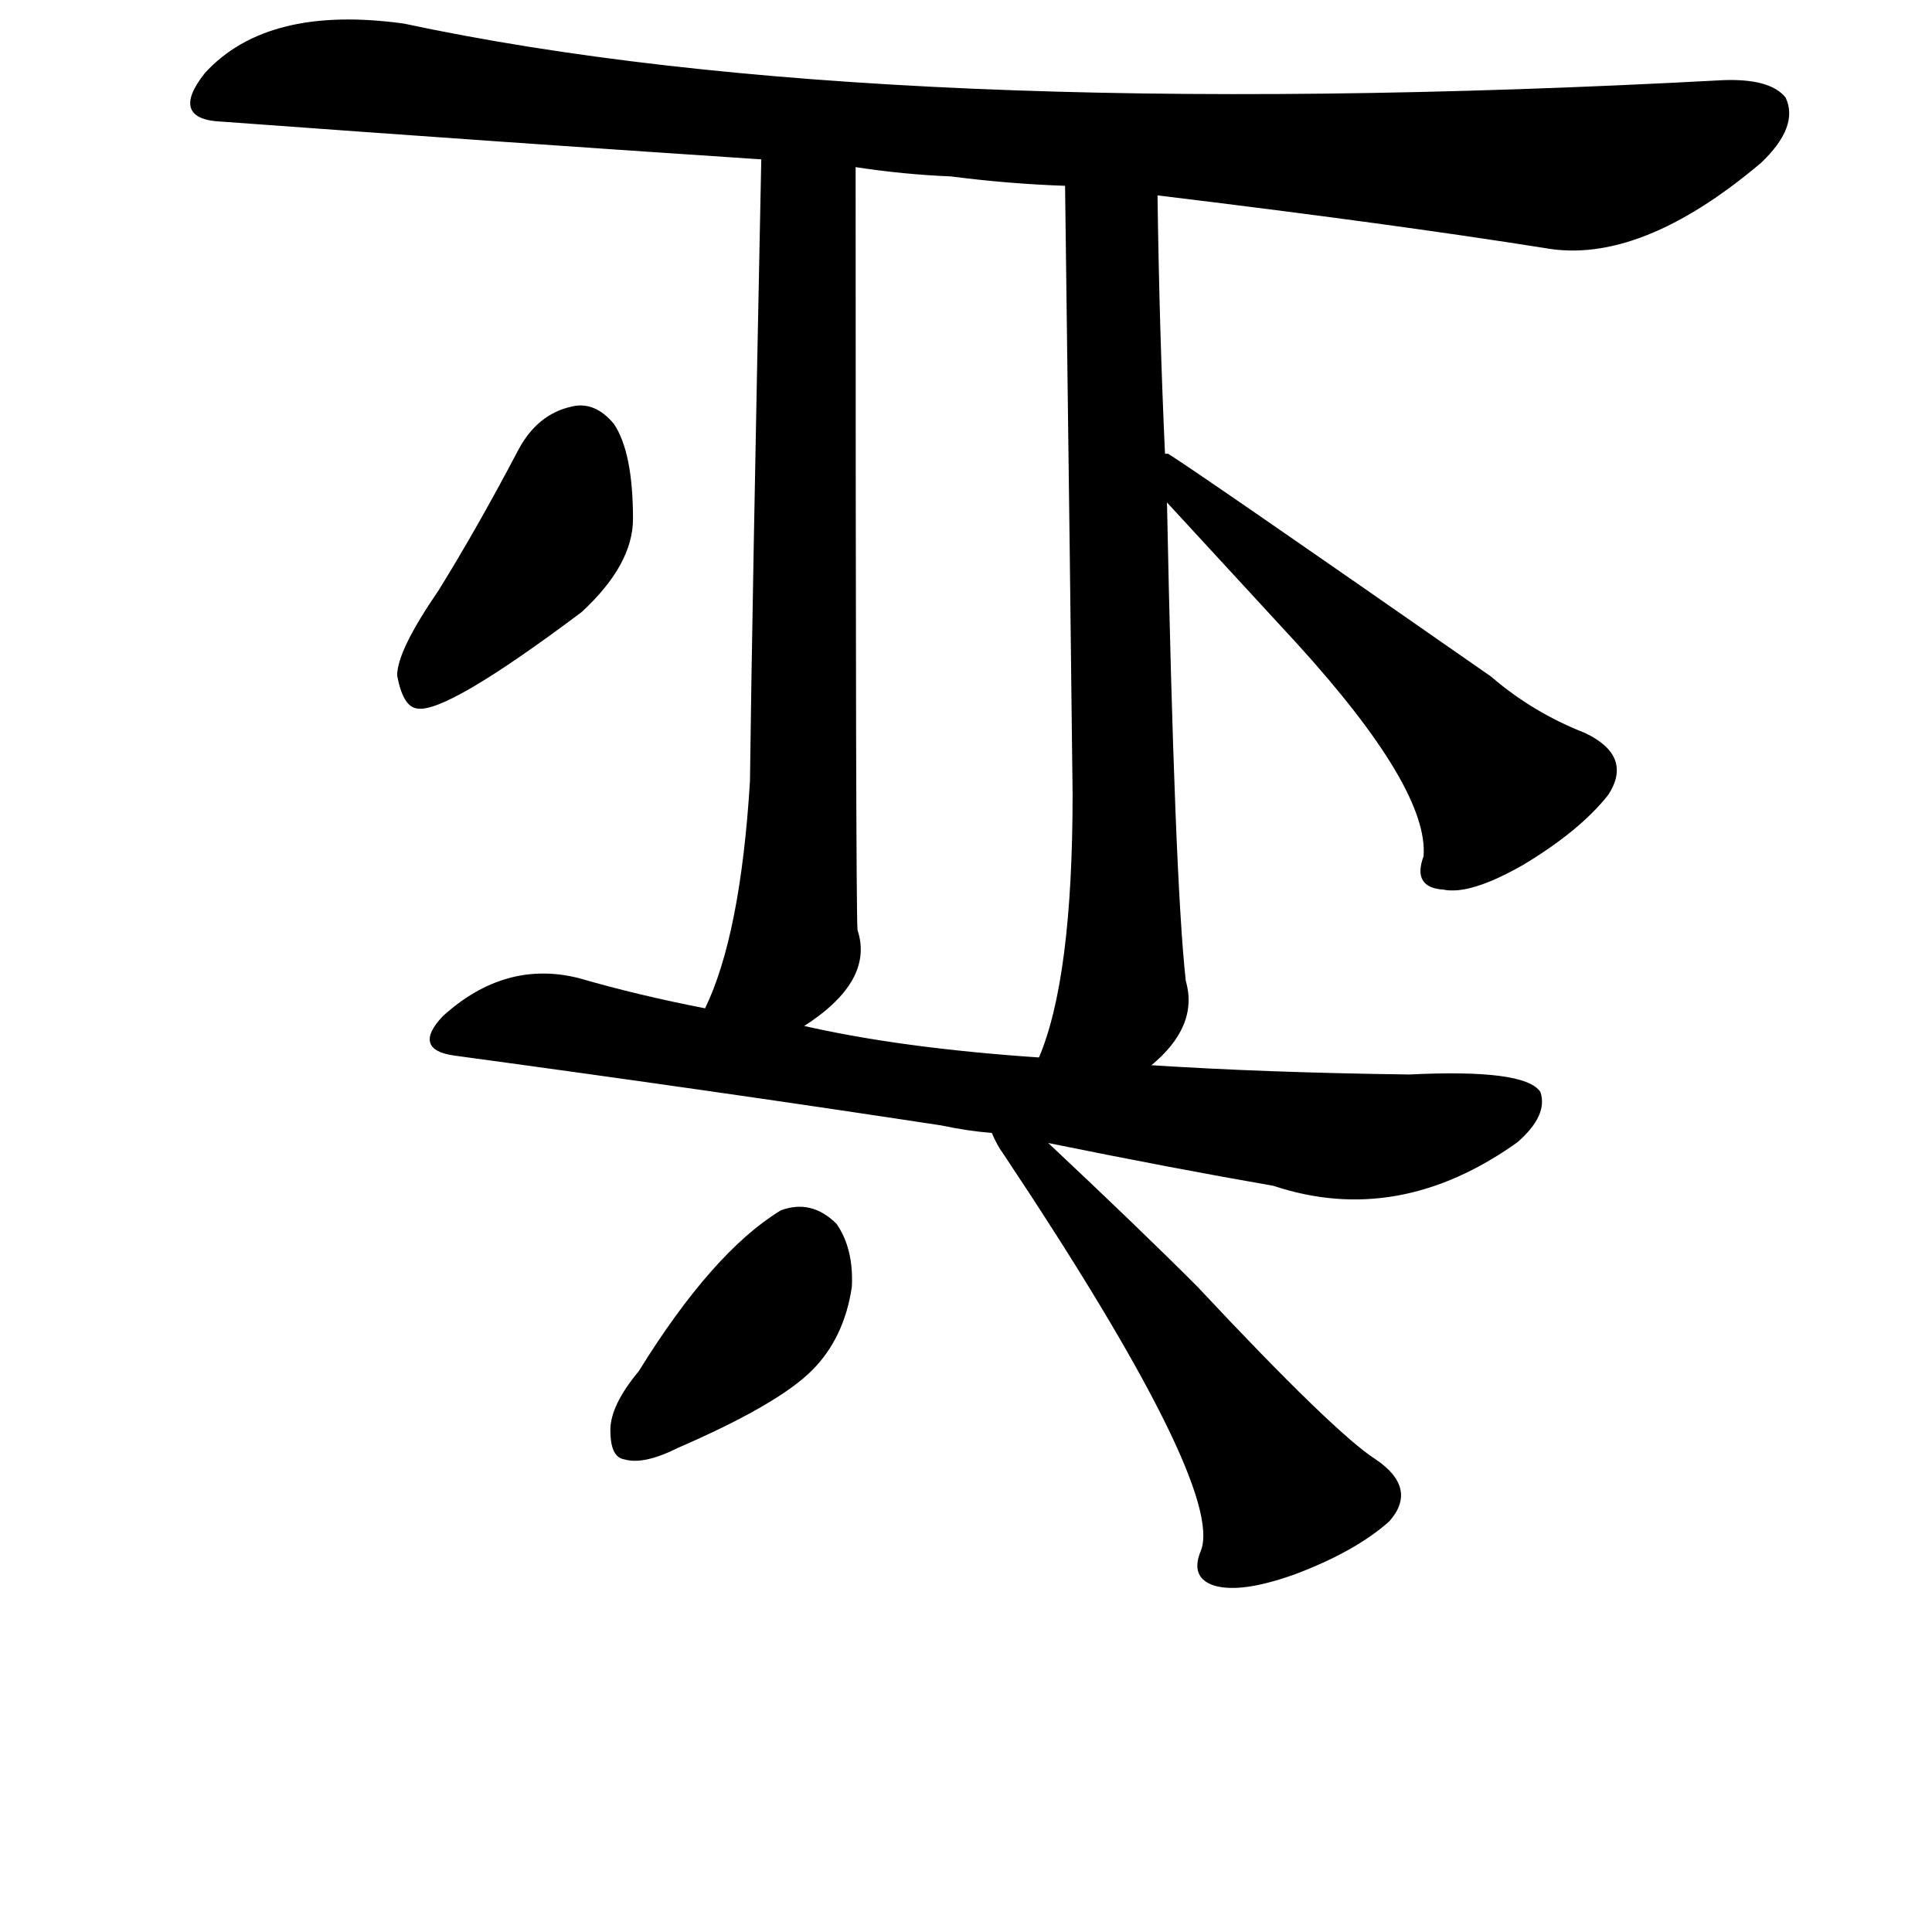<?xml version="1.0" ?>
<svg baseProfile="full" height="1024" version="1.1" viewBox="0 0 1024 1024" width="1024" xmlns="http://www.w3.org/2000/svg" xmlns:ev="http://www.w3.org/2001/xml-events" xmlns:xlink="http://www.w3.org/1999/xlink">
	<defs/>
	<path d="M 339.0,727.0 Q 378.0,664.0 414.0,642.0 Q 430.0,636.0 443.0,649.0 Q 452.0,662.0 451.0,682.0 Q 447.0,709.0 430.0,726.0 Q 412.0,744.0 359.0,767.0 Q 341.0,776.0 331.0,773.0 Q 324.0,772.0 324.0,758.0 Q 324.0,745.0 339.0,727.0" fill="black" stroke="#000000"/>
	<path d="M 554.0,605.0 Q 603.0,651.0 634.0,682.0 Q 707.0,760.0 729.0,774.0 Q 751.0,789.0 736.0,806.0 Q 718.0,822.0 686.0,834.0 Q 658.0,844.0 644.0,840.0 Q 631.0,836.0 637.0,822.0 Q 650.0,788.0 532.0,611.0 Q 529.0,607.0 526.0,600.0 C 512.0,573.0 532.0,584.0 554.0,605.0" fill="black" stroke="#000000"/>
	<path d="M 609.0,565.0 Q 670.0,569.0 747.0,570.0 Q 808.0,567.0 816.0,579.0 Q 820.0,591.0 804.0,605.0 Q 741.0,650.0 675.0,628.0 Q 623.0,619.0 554.0,605.0 L 526.0,600.0 Q 513.0,599.0 499.0,596.0 Q 381.0,578.0 241.0,559.0 Q 219.0,556.0 235.0,539.0 Q 268.0,509.0 307.0,519.0 Q 338.0,528.0 374.0,535.0 L 425.0,544.0 Q 477.0,556.0 551.0,561.0 L 609.0,565.0" fill="black" stroke="#000000"/>
	<path d="M 374.0,535.0 Q 393.0,496.0 398.0,414.0 Q 399.0,329.0 404.0,84.0 C 405.0,54.0 453.0,58.0 453.0,88.0 Q 453.0,482.0 454.0,493.0 Q 463.0,520.0 425.0,544.0 C 401.0,562.0 362.0,563.0 374.0,535.0" fill="black" stroke="#000000"/>
	<path d="M 613.0,103.0 Q 614.0,176.0 617.0,241.0 L 618.0,265.0 Q 622.0,466.0 628.0,520.0 Q 635.0,544.0 609.0,565.0 C 588.0,586.0 541.0,589.0 551.0,561.0 Q 569.0,519.0 569.0,421.0 Q 568.0,328.0 565.0,98.0 C 565.0,68.0 613.0,73.0 613.0,103.0" fill="black" stroke="#000000"/>
	<path d="M 233.0,313.0 Q 254.0,279.0 275.0,239.0 Q 285.0,220.0 303.0,216.0 Q 315.0,213.0 325.0,225.0 Q 335.0,240.0 335.0,275.0 Q 335.0,299.0 308.0,324.0 Q 236.0,378.0 221.0,375.0 Q 214.0,374.0 211.0,358.0 Q 211.0,345.0 233.0,313.0" fill="black" stroke="#000000"/>
	<path d="M 617.0,241.0 L 619.0,241.0 Q 635.0,251.0 790.0,359.0 Q 812.0,378.0 840.0,389.0 Q 865.0,401.0 852.0,421.0 Q 837.0,440.0 807.0,458.0 Q 779.0,474.0 765.0,471.0 Q 749.0,470.0 755.0,454.0 Q 758.0,418.0 688.0,341.0 Q 654.0,304.0 618.0,265.0 C 598.0,243.0 590.0,227.0 617.0,241.0" fill="black" stroke="#000000"/>
	<path d="M 404.0,84.0 Q 268.0,75.0 118.0,64.0 Q 90.0,63.0 109.0,39.0 Q 142.0,3.0 214.0,13.0 Q 467.0,67.0 913.0,43.0 Q 938.0,42.0 946.0,52.0 Q 953.0,67.0 933.0,86.0 Q 869.0,140.0 819.0,131.0 Q 737.0,118.0 613.0,103.0 L 565.0,98.0 Q 535.0,97.0 504.0,93.0 Q 479.0,92.0 453.0,88.0 L 404.0,84.0" fill="black" stroke="#000000"/>
</svg>

